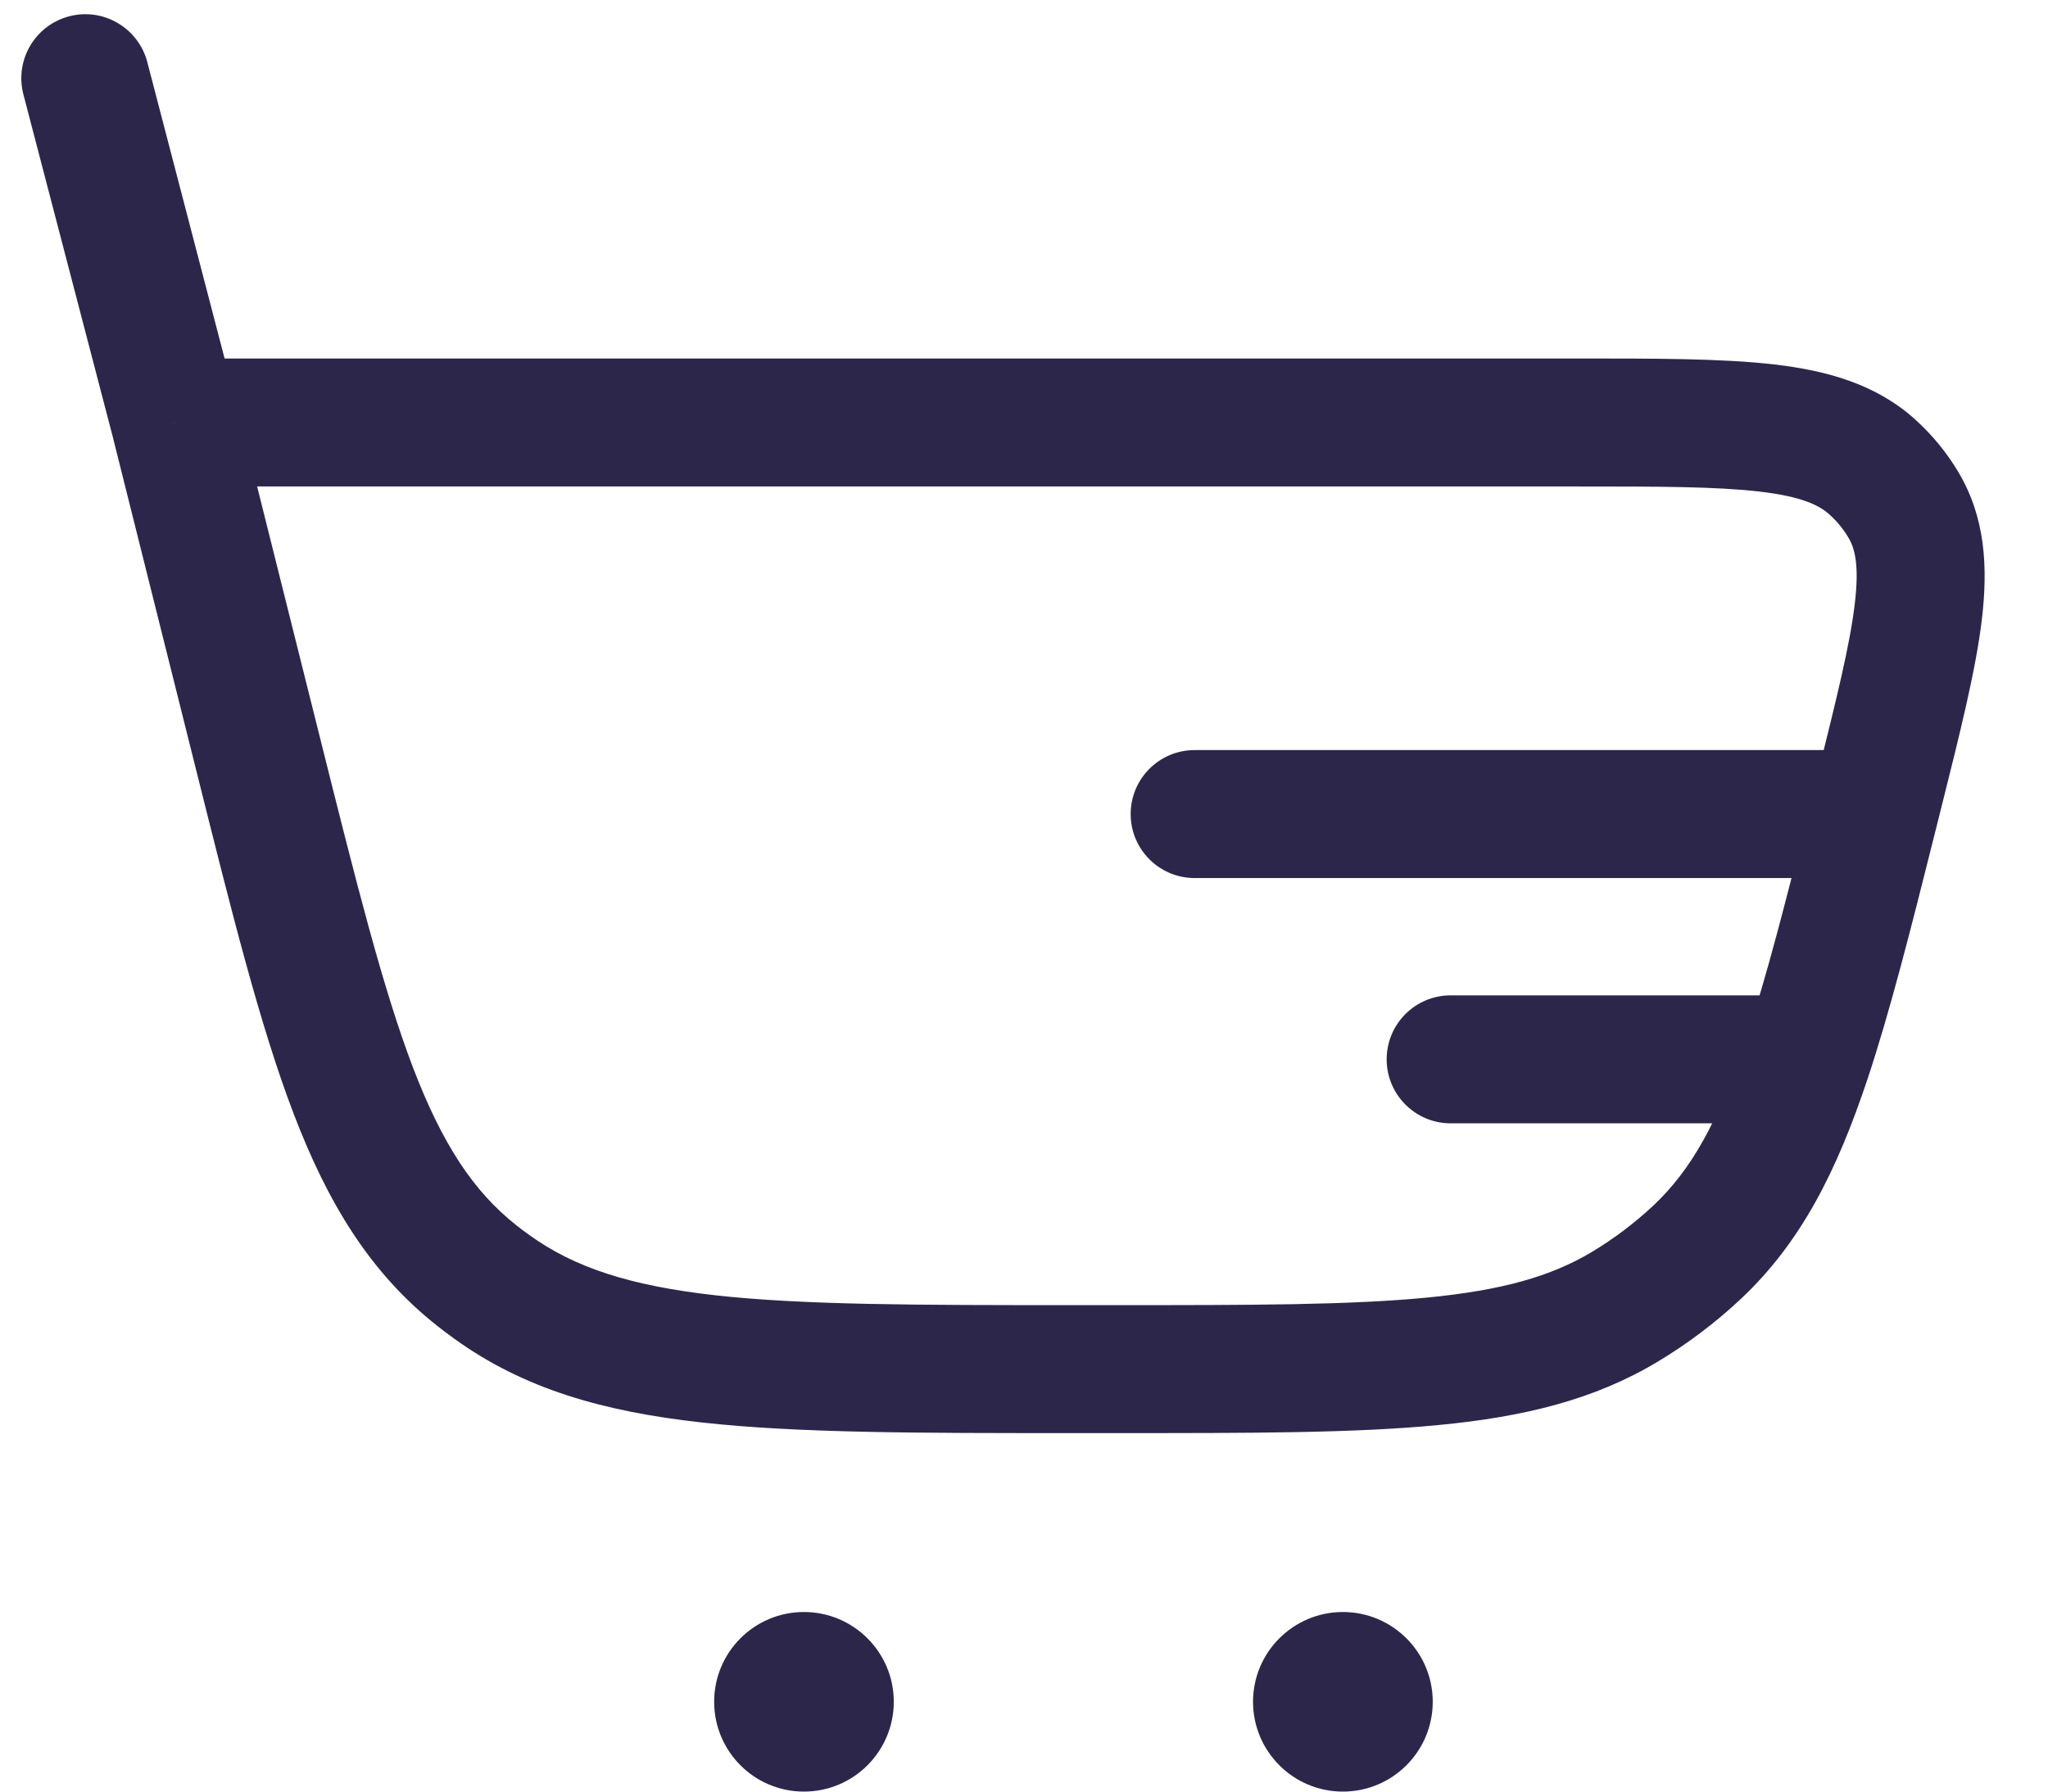 <svg width="24" height="21" viewBox="0 0 24 21" fill="none" xmlns="http://www.w3.org/2000/svg">
<path d="M1.726 0.727C1.621 0.327 1.211 0.086 0.811 0.191C0.41 0.296 0.17 0.705 0.274 1.106L1.726 0.727ZM5.766 15.086L6.204 14.477L5.766 15.086ZM3.021 8.825L3.749 8.643L3.021 8.825ZM5.586 14.95L6.051 14.362L6.051 14.362L5.586 14.95ZM22.019 9.295L22.747 9.477L22.019 9.295ZM19.89 14.676L19.376 14.13L19.376 14.13L19.89 14.676ZM19.04 15.318L19.426 15.961L19.04 15.318ZM21.942 5.474L22.445 4.918L21.942 5.474ZM22.304 5.914L22.947 5.529L22.304 5.914ZM14 8.792C13.586 8.792 13.25 9.127 13.25 9.542C13.25 9.956 13.586 10.292 14 10.292L14 8.792ZM17 11.667C16.586 11.667 16.25 12.002 16.25 12.417C16.25 12.831 16.586 13.167 17 13.167V11.667ZM2.053 5.702H18.445V4.202H2.053V5.702ZM13.084 15.298H12.579V16.798H13.084V15.298ZM3.749 8.643L2.78 4.77L1.325 5.134L2.294 9.007L3.749 8.643ZM2.778 4.762L1.726 0.727L0.274 1.106L1.327 5.141L2.778 4.762ZM12.579 15.298C10.736 15.298 9.415 15.297 8.386 15.183C7.375 15.07 6.727 14.854 6.204 14.477L5.327 15.694C6.139 16.28 7.072 16.546 8.22 16.673C9.351 16.799 10.77 16.798 12.579 16.798V15.298ZM2.294 9.007C2.715 10.691 3.046 12.019 3.439 13.049C3.84 14.099 4.333 14.915 5.12 15.538L6.051 14.362C5.551 13.966 5.187 13.42 4.84 12.514C4.487 11.587 4.179 10.362 3.749 8.643L2.294 9.007ZM6.204 14.477C6.152 14.44 6.101 14.402 6.051 14.362L5.12 15.538C5.188 15.592 5.257 15.644 5.327 15.694L6.204 14.477ZM13.084 16.798C14.649 16.798 15.876 16.799 16.863 16.703C17.863 16.607 18.685 16.406 19.426 15.961L18.654 14.675C18.178 14.96 17.602 15.125 16.718 15.21C15.821 15.297 14.678 15.298 13.084 15.298V16.798ZM19.376 14.13C19.157 14.335 18.915 14.518 18.654 14.675L19.426 15.961C19.778 15.75 20.106 15.502 20.404 15.222L19.376 14.13ZM18.445 5.702C19.437 5.702 20.114 5.703 20.619 5.762C21.115 5.82 21.319 5.922 21.439 6.031L22.445 4.918C21.987 4.504 21.416 4.345 20.794 4.272C20.181 4.201 19.399 4.202 18.445 4.202V5.702ZM22.747 9.477C22.969 8.59 23.154 7.855 23.225 7.261C23.297 6.652 23.268 6.065 22.947 5.529L21.66 6.3C21.735 6.424 21.791 6.62 21.735 7.083C21.678 7.561 21.523 8.186 21.292 9.113L22.747 9.477ZM21.439 6.031C21.527 6.11 21.602 6.201 21.66 6.3L22.947 5.529C22.811 5.302 22.642 5.096 22.445 4.918L21.439 6.031ZM21 11.667H17V13.167H21V11.667ZM21.957 8.792L14 8.792L14 10.292L21.957 10.292L21.957 8.792ZM21.292 9.113C21.271 9.196 21.25 9.279 21.23 9.36L22.685 9.724C22.705 9.643 22.726 9.56 22.747 9.477L21.292 9.113ZM21.23 9.36C20.932 10.549 20.701 11.455 20.46 12.179L21.883 12.654C22.146 11.864 22.391 10.899 22.685 9.724L21.23 9.36ZM20.46 12.179C20.136 13.151 19.818 13.714 19.376 14.13L20.404 15.222C21.106 14.561 21.524 13.729 21.883 12.654L20.46 12.179ZM21 13.167H21.171V11.667H21V13.167Z" fill="#2D264B"/>
<path d="M10.474 19.947C10.474 20.529 10.002 21 9.421 21C8.84 21 8.369 20.529 8.369 19.947C8.369 19.366 8.84 18.895 9.421 18.895C10.002 18.895 10.474 19.366 10.474 19.947Z" fill="#2D264B"/>
<path d="M16.79 19.947C16.79 20.529 16.318 21 15.737 21C15.156 21 14.684 20.529 14.684 19.947C14.684 19.366 15.156 18.895 15.737 18.895C16.318 18.895 16.79 19.366 16.79 19.947Z" fill="#2D264B"/>
</svg>
